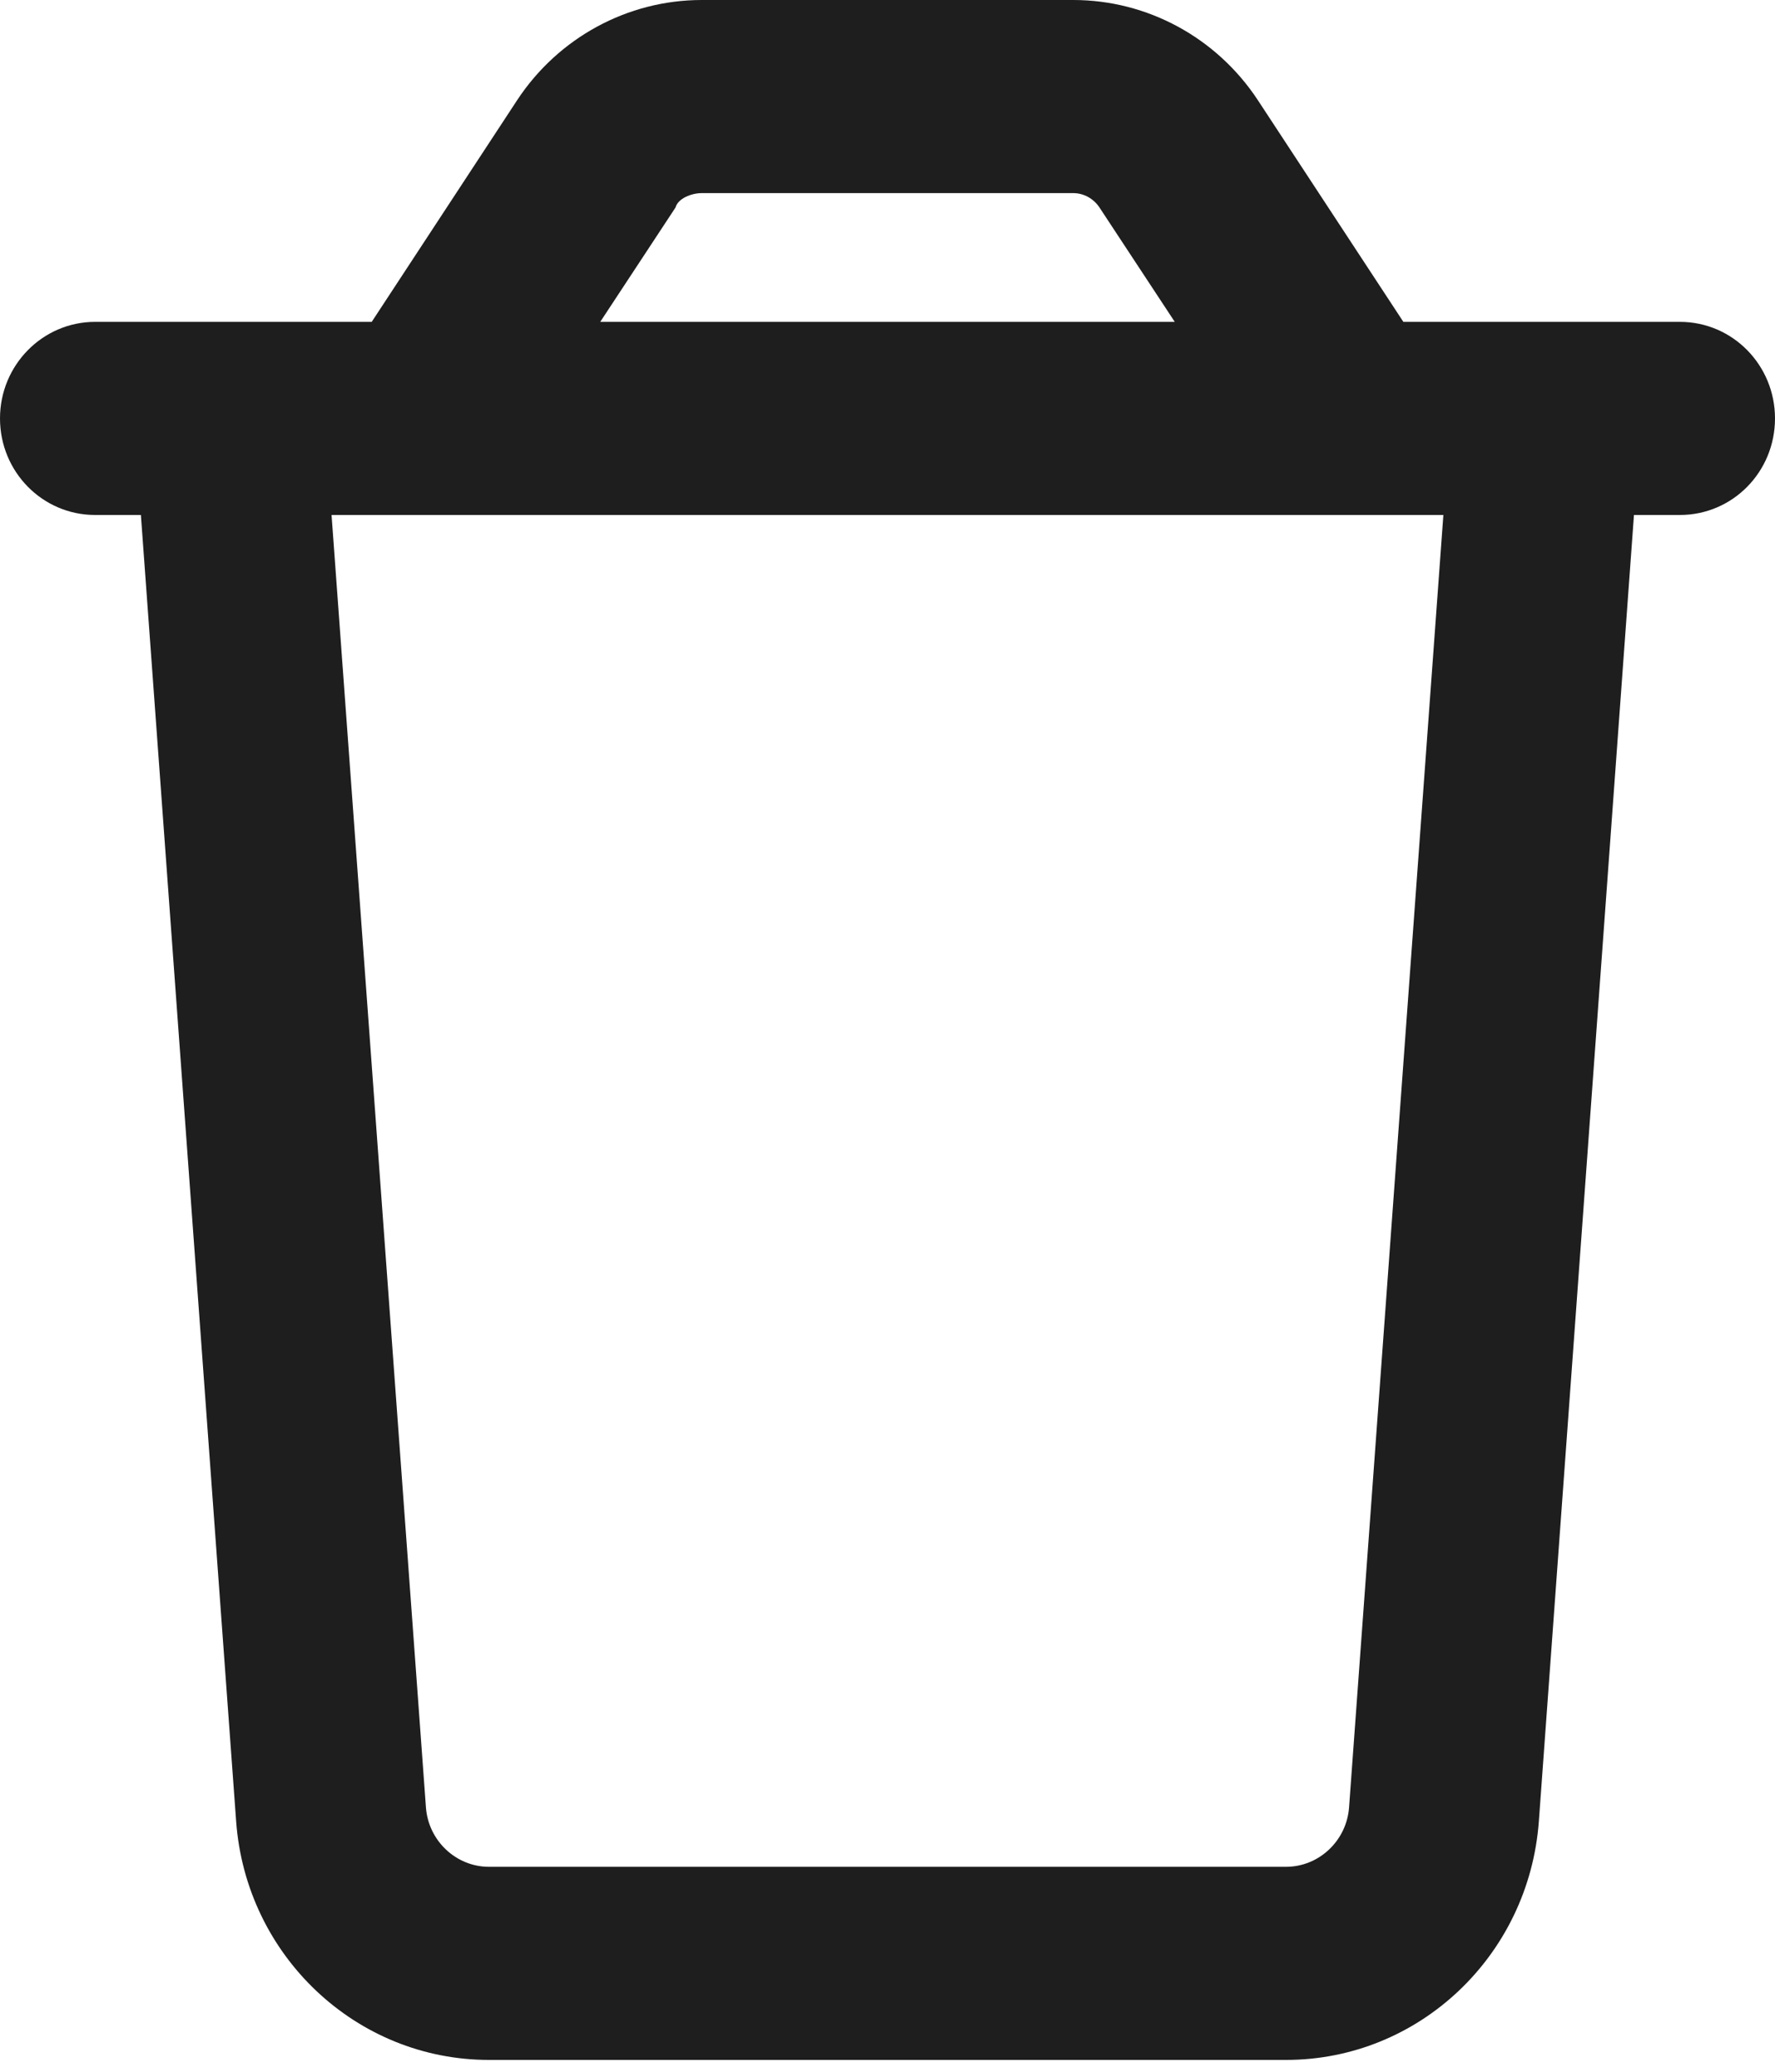 <svg width="24" height="28" viewBox="0 0 24 28" fill="none" xmlns="http://www.w3.org/2000/svg">
<g clip-path="url(#clip0_425_5286)">
<path d="M22.714 4.35C23.427 4.35 24 4.935 24 5.655C24 6.378 23.427 6.96 22.714 6.96H22.093L20.807 24.616C20.673 26.432 19.184 27.84 17.389 27.84H6.611C4.817 27.84 3.326 26.432 3.193 24.616L1.905 6.96H1.286C0.576 6.96 0 6.378 0 5.655C0 4.935 0.576 4.35 1.286 4.35H5.026L6.991 1.356C7.548 0.509 8.486 0 9.488 0H14.512C15.514 0 16.452 0.509 17.009 1.356L18.975 4.35H22.714ZM9.488 2.61C9.348 2.61 9.166 2.683 9.134 2.804L8.116 4.35H15.884L14.866 2.804C14.786 2.683 14.652 2.61 14.512 2.61H9.488ZM19.516 6.96H4.483L5.759 24.425C5.791 24.877 6.166 25.23 6.611 25.23H17.389C17.834 25.23 18.209 24.877 18.241 24.425L19.516 6.96Z" fill="#1E1E1E"/>
</g>
<defs>
<clipPath id="clip0_425_5286">
<rect width="24" height="27.84" fill="white"/>
</clipPath>
</defs>
</svg>
